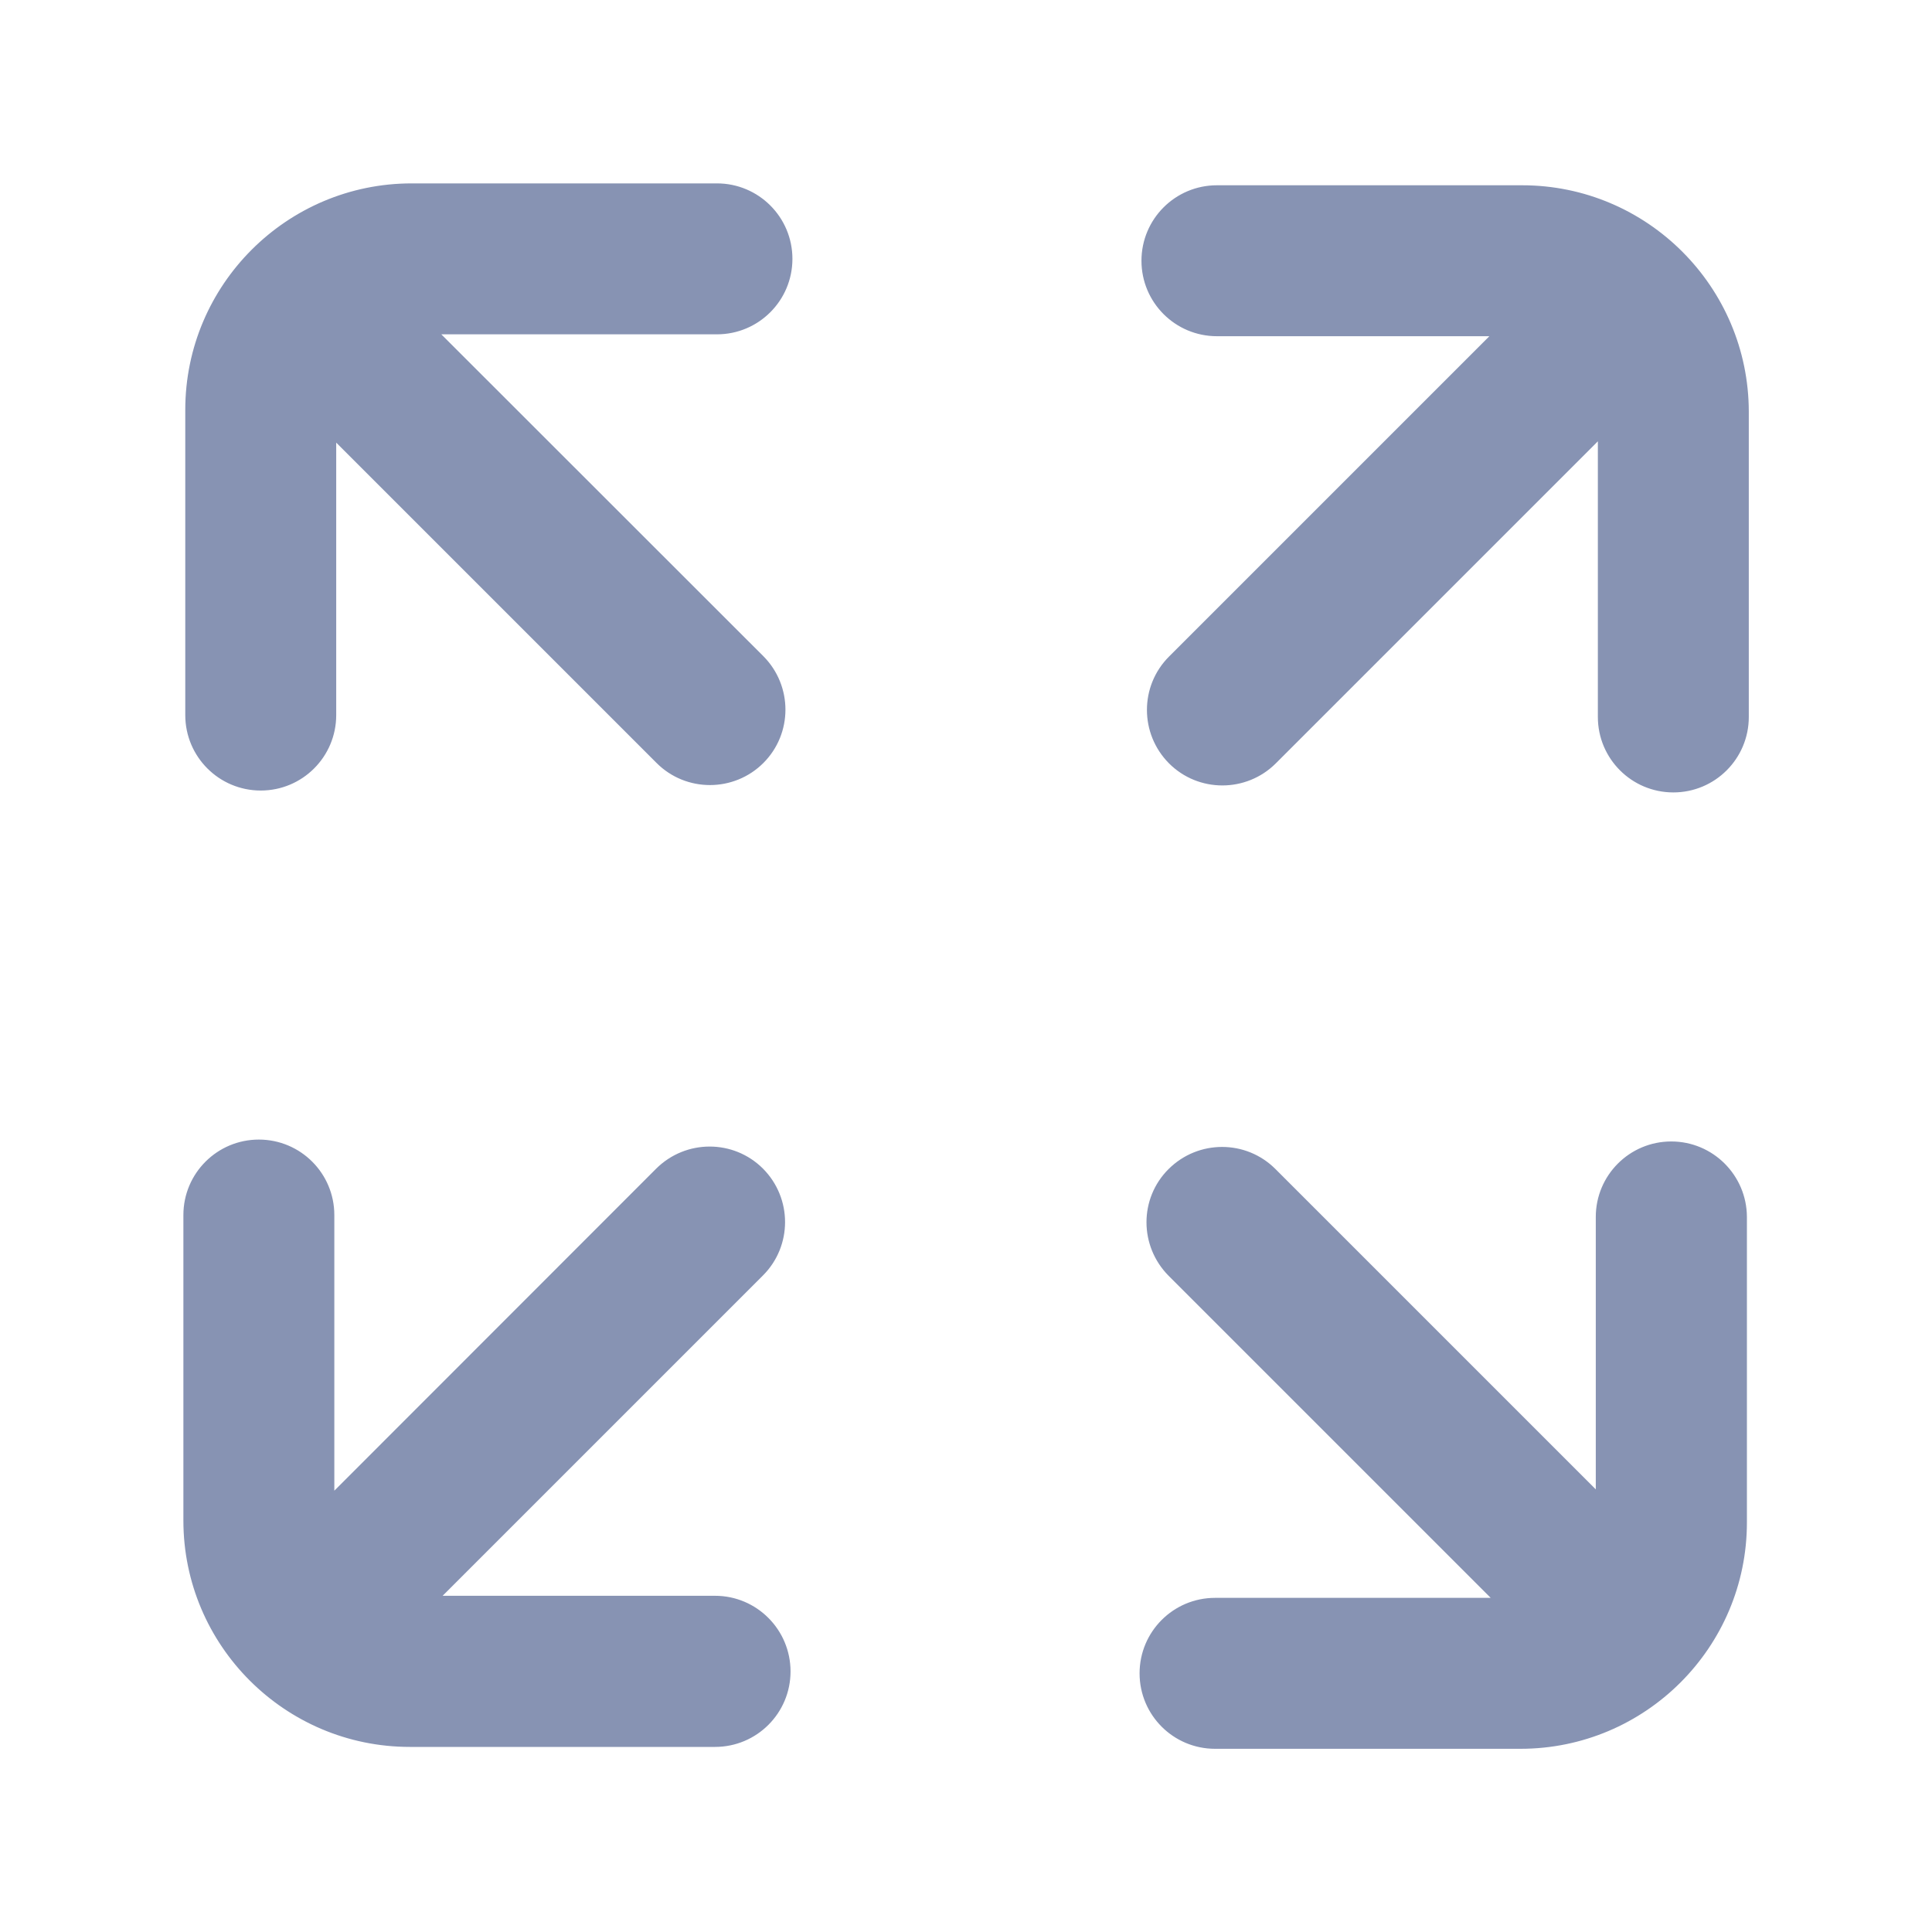 <svg t="1623747896768" class="icon" viewBox="0 0 1024 1024" version="1.1"
    xmlns="http://www.w3.org/2000/svg" p-id="11871" width="200" height="200">
    <path
        d="M380 97.2H218.2c-66.2 0-120 53.8-120 120V379c0 22.1 17.9 40 40 40s40-17.9 40-40V234.6L348 404.4c7.8 7.8 18 11.7 28.3 11.7 10.2 0 20.5-3.9 28.3-11.7 15.6-15.6 15.6-40.9 0-56.6L233.9 177.2H380c22.1 0 40-17.9 40-40s-17.9-40-40-40zM885.8 605c-22.1 0-40 17.9-40 40v144.4L676 619.6c-15.6-15.6-40.9-15.6-56.6 0s-15.6 40.9 0 56.6l170.7 170.7H644c-22.1 0-40 17.9-40 40s17.9 40 40 40h161.9c66.2 0 120-53.8 120-120V645c-0.1-22.1-18-40-40.1-40zM379 845.8H234.6L404.4 676c15.6-15.6 15.6-40.9 0-56.6-15.6-15.6-40.9-15.6-56.6 0L177.2 790.1V644c0-22.1-17.9-40-40-40s-40 17.9-40 40v161.9c0 66.2 53.8 120 120 120H379c22.1 0 40-17.9 40-40s-17.9-40.1-40-40.1zM806.8 98.2H645c-22.1 0-40 17.9-40 40s17.9 40 40 40h144.4L619.6 348c-15.6 15.6-15.6 40.9 0 56.6 7.8 7.8 18 11.7 28.3 11.7 10.2 0 20.5-3.9 28.3-11.7l170.7-170.7V380c0 22.1 17.9 40 40 40s40-17.9 40-40V218.2c-0.1-66.2-53.9-120-120.1-120z"
        p-id="11872" fill="#8793B3"></path>
</svg>